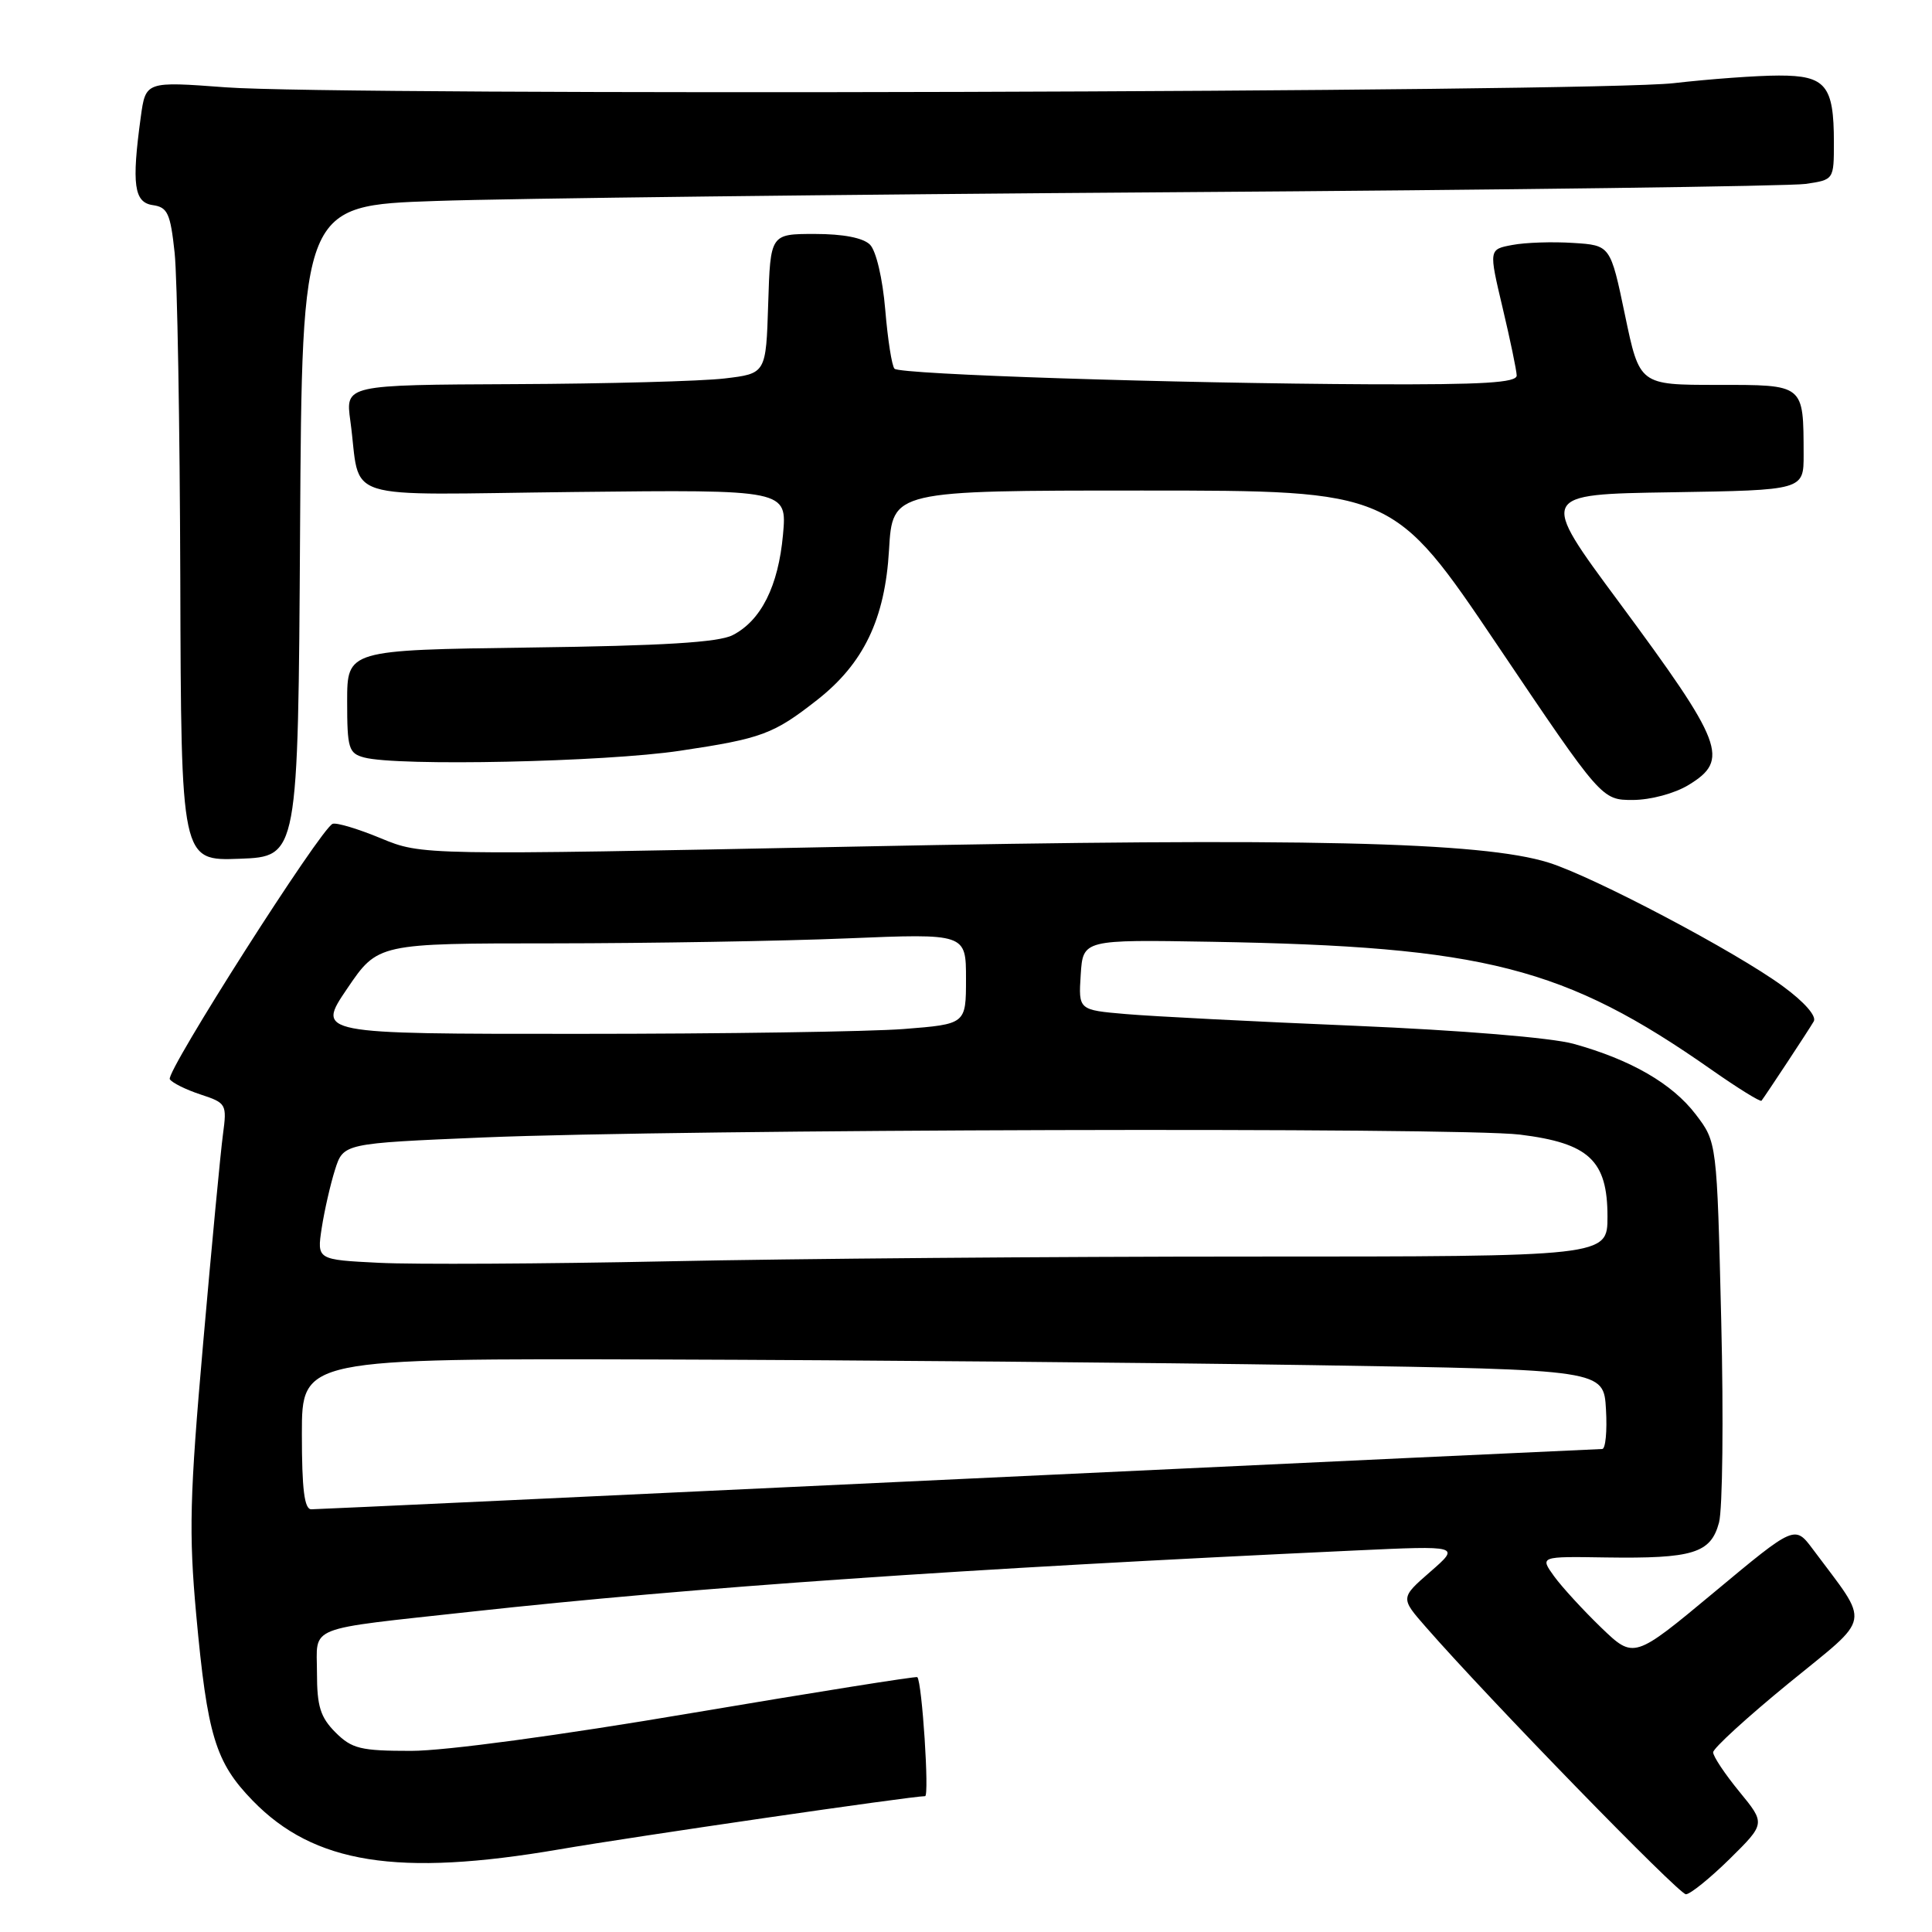 <?xml version="1.0" encoding="UTF-8" standalone="no"?>
<!DOCTYPE svg PUBLIC "-//W3C//DTD SVG 1.1//EN" "http://www.w3.org/Graphics/SVG/1.1/DTD/svg11.dtd" >
<svg xmlns="http://www.w3.org/2000/svg" xmlns:xlink="http://www.w3.org/1999/xlink" version="1.1" viewBox="0 0 256 256">
 <g >
 <path fill="currentColor"
d=" M 229.19 246.32 C 233.94 241.63 233.94 241.63 230.47 237.40 C 228.56 235.07 227.00 232.73 227.00 232.19 C 227.00 231.66 231.51 227.54 237.01 223.04 C 248.18 213.91 247.88 215.57 240.22 205.29 C 237.82 202.08 237.82 202.08 227.16 210.96 C 216.50 219.83 216.50 219.83 212.17 215.67 C 209.79 213.37 206.98 210.31 205.93 208.87 C 204.03 206.23 204.03 206.23 212.76 206.37 C 224.34 206.54 226.69 205.82 227.78 201.74 C 228.25 199.96 228.39 187.89 228.07 174.92 C 227.50 151.34 227.50 151.34 224.69 147.66 C 221.58 143.58 216.08 140.41 208.50 138.31 C 205.55 137.50 193.66 136.52 179.50 135.92 C 166.30 135.37 152.66 134.67 149.20 134.37 C 142.90 133.83 142.90 133.83 143.20 129.16 C 143.50 124.50 143.50 124.50 160.50 124.79 C 196.76 125.41 207.34 128.12 226.82 141.77 C 230.29 144.20 233.26 146.04 233.41 145.85 C 233.98 145.10 239.70 136.44 240.33 135.34 C 240.74 134.65 239.08 132.76 236.25 130.69 C 230.03 126.12 211.18 116.17 205.20 114.30 C 196.36 111.53 172.62 110.98 113.21 112.18 C 55.91 113.33 55.91 113.33 50.47 111.08 C 47.48 109.84 44.60 108.97 44.08 109.16 C 42.55 109.70 21.92 142.06 22.50 143.00 C 22.79 143.47 24.62 144.38 26.56 145.02 C 30.00 146.15 30.08 146.30 29.54 150.34 C 29.23 152.63 28.05 165.06 26.92 177.96 C 25.13 198.31 25.01 203.09 26.00 213.96 C 27.47 229.98 28.54 233.50 33.47 238.58 C 41.60 246.96 52.71 248.72 74.12 245.05 C 84.07 243.34 120.78 238.00 122.58 238.00 C 123.16 238.00 122.18 222.90 121.55 222.23 C 121.41 222.09 107.98 224.23 91.69 226.98 C 74.12 229.96 58.99 232.00 54.49 232.00 C 47.77 232.00 46.63 231.72 44.45 229.55 C 42.45 227.54 42.00 226.09 42.00 221.66 C 42.00 215.29 40.20 216.00 62.50 213.55 C 91.92 210.33 127.28 207.88 179.50 205.45 C 193.50 204.80 193.50 204.80 189.53 208.26 C 185.55 211.73 185.55 211.73 188.95 215.61 C 197.23 225.09 222.45 251.00 223.39 251.00 C 223.96 251.00 226.57 248.89 229.19 246.32 Z  M 39.76 70.36 C 40.02 27.23 40.02 27.23 57.76 26.63 C 67.52 26.29 111.50 25.77 155.50 25.47 C 199.50 25.17 237.19 24.67 239.25 24.37 C 243.00 23.82 243.00 23.82 243.00 18.85 C 243.00 11.31 241.92 10.00 235.71 10.01 C 232.85 10.01 226.57 10.47 221.77 11.02 C 211.21 12.23 45.14 12.71 29.90 11.57 C 19.30 10.78 19.30 10.78 18.65 15.53 C 17.43 24.44 17.76 26.83 20.25 27.18 C 22.21 27.46 22.58 28.27 23.14 33.50 C 23.49 36.80 23.83 56.28 23.89 76.79 C 24.00 114.08 24.00 114.08 31.75 113.79 C 39.50 113.50 39.50 113.50 39.76 70.36 Z  M 223.75 104.01 C 229.21 100.68 228.40 98.55 214.51 79.77 C 203.94 65.50 203.94 65.50 221.47 65.23 C 239.00 64.95 239.00 64.95 238.99 60.23 C 238.96 50.85 239.15 51.00 227.51 51.00 C 217.25 51.00 217.25 51.00 215.32 41.75 C 213.39 32.50 213.39 32.50 208.45 32.19 C 205.73 32.01 202.10 32.13 200.39 32.46 C 197.27 33.04 197.27 33.04 199.10 40.77 C 200.11 45.02 200.95 49.06 200.97 49.75 C 200.99 50.71 196.54 50.98 181.75 50.92 C 155.58 50.80 119.29 49.62 118.53 48.86 C 118.18 48.52 117.63 45.00 117.30 41.04 C 116.95 36.89 116.09 33.24 115.28 32.42 C 114.37 31.51 111.72 31.00 107.97 31.00 C 102.08 31.00 102.08 31.00 101.79 40.25 C 101.50 49.50 101.50 49.50 96.00 50.15 C 92.97 50.51 80.44 50.85 68.14 50.90 C 45.77 51.00 45.77 51.00 46.42 55.75 C 47.92 66.69 44.31 65.54 76.17 65.19 C 104.29 64.88 104.29 64.88 103.75 70.86 C 103.13 77.67 100.85 82.23 97.08 84.16 C 95.21 85.12 87.87 85.57 70.25 85.80 C 46.00 86.13 46.00 86.13 46.00 92.95 C 46.00 99.17 46.20 99.82 48.25 100.37 C 52.68 101.56 80.19 100.97 90.10 99.48 C 100.95 97.86 102.49 97.28 108.26 92.76 C 114.44 87.92 117.27 82.02 117.80 72.87 C 118.26 65.00 118.26 65.00 151.43 65.00 C 184.60 65.00 184.60 65.00 198.42 85.50 C 212.23 106.00 212.23 106.00 216.37 106.00 C 218.72 105.99 221.90 105.14 223.75 104.01 Z  M 40.00 190.00 C 40.00 180.00 40.00 180.00 87.75 180.14 C 114.01 180.22 152.82 180.56 174.00 180.89 C 212.50 181.50 212.50 181.50 212.80 186.75 C 212.97 189.64 212.74 192.00 212.30 192.00 C 211.86 192.00 173.47 193.80 127.00 195.99 C 80.53 198.19 41.94 199.99 41.25 199.99 C 40.33 200.00 40.00 197.34 40.00 190.00 Z  M 50.24 167.33 C 41.99 166.92 41.99 166.92 42.63 162.71 C 42.99 160.39 43.78 156.93 44.39 155.00 C 45.50 151.50 45.50 151.50 64.00 150.72 C 90.32 149.62 193.17 149.34 201.39 150.34 C 210.55 151.47 213.00 153.76 213.00 161.20 C 213.00 166.50 213.00 166.50 165.75 166.50 C 139.76 166.50 105.00 166.78 88.50 167.13 C 72.00 167.47 54.79 167.56 50.24 167.33 Z  M 46.00 131.00 C 50.07 125.00 50.07 125.00 73.29 125.00 C 86.05 124.99 103.59 124.70 112.25 124.34 C 128.00 123.69 128.00 123.69 128.00 129.70 C 128.00 135.70 128.00 135.70 119.75 136.35 C 115.21 136.70 95.85 136.99 76.71 136.99 C 41.93 137.00 41.93 137.00 46.00 131.00 Z "/>
</g>
</svg>